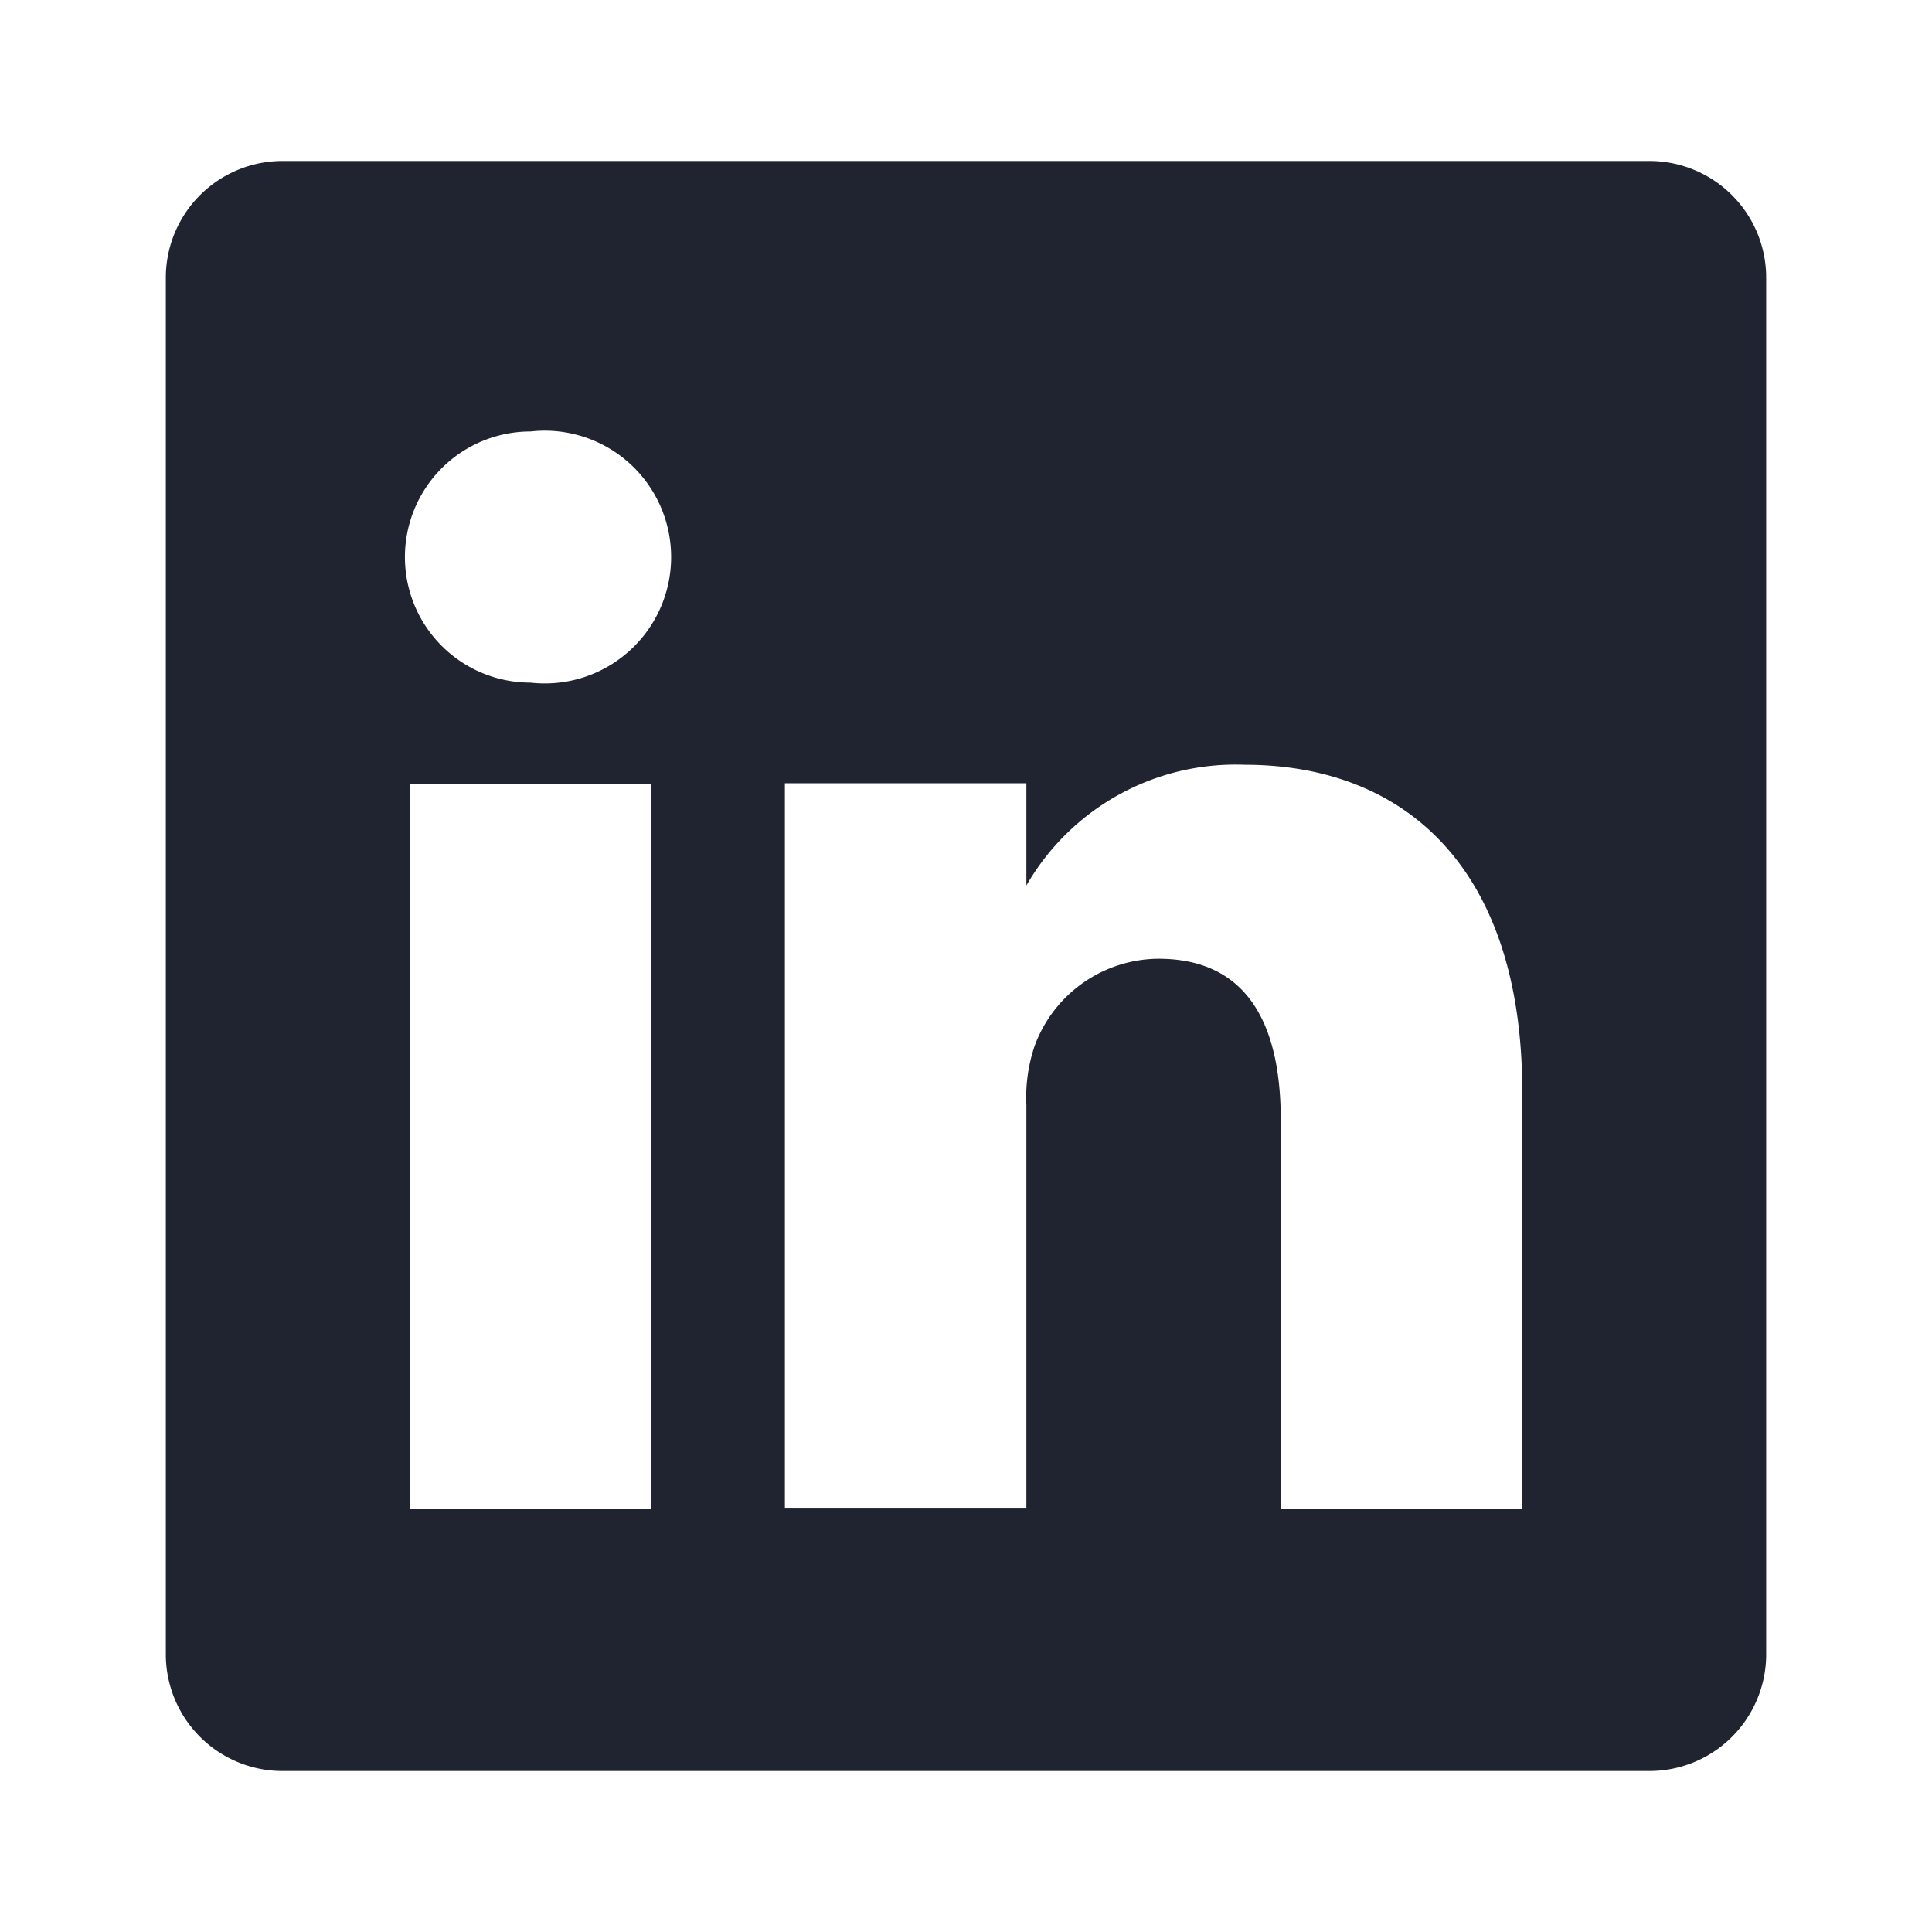 <svg xmlns="http://www.w3.org/2000/svg" width="1em" height="1em" viewBox="0 0 24 24"><path fill="#202431" d="M20.47 2H3.53a1.45 1.45 0 0 0-1.47 1.43v17.14A1.45 1.45 0 0 0 3.53 22h16.94a1.45 1.45 0 0 0 1.47-1.43V3.43A1.45 1.45 0 0 0 20.47 2ZM8.09 18.74h-3v-9h3ZM6.59 8.48a1.56 1.56 0 1 1 0-3.12a1.57 1.57 0 1 1 0 3.12Zm12.32 10.26h-3v-4.83c0-1.21-.43-2-1.52-2A1.65 1.65 0 0 0 12.85 13a2 2 0 0 0-.1.73v5h-3v-9h3V11a3 3 0 0 1 2.71-1.5c2 0 3.45 1.29 3.45 4.06Z"/></svg>